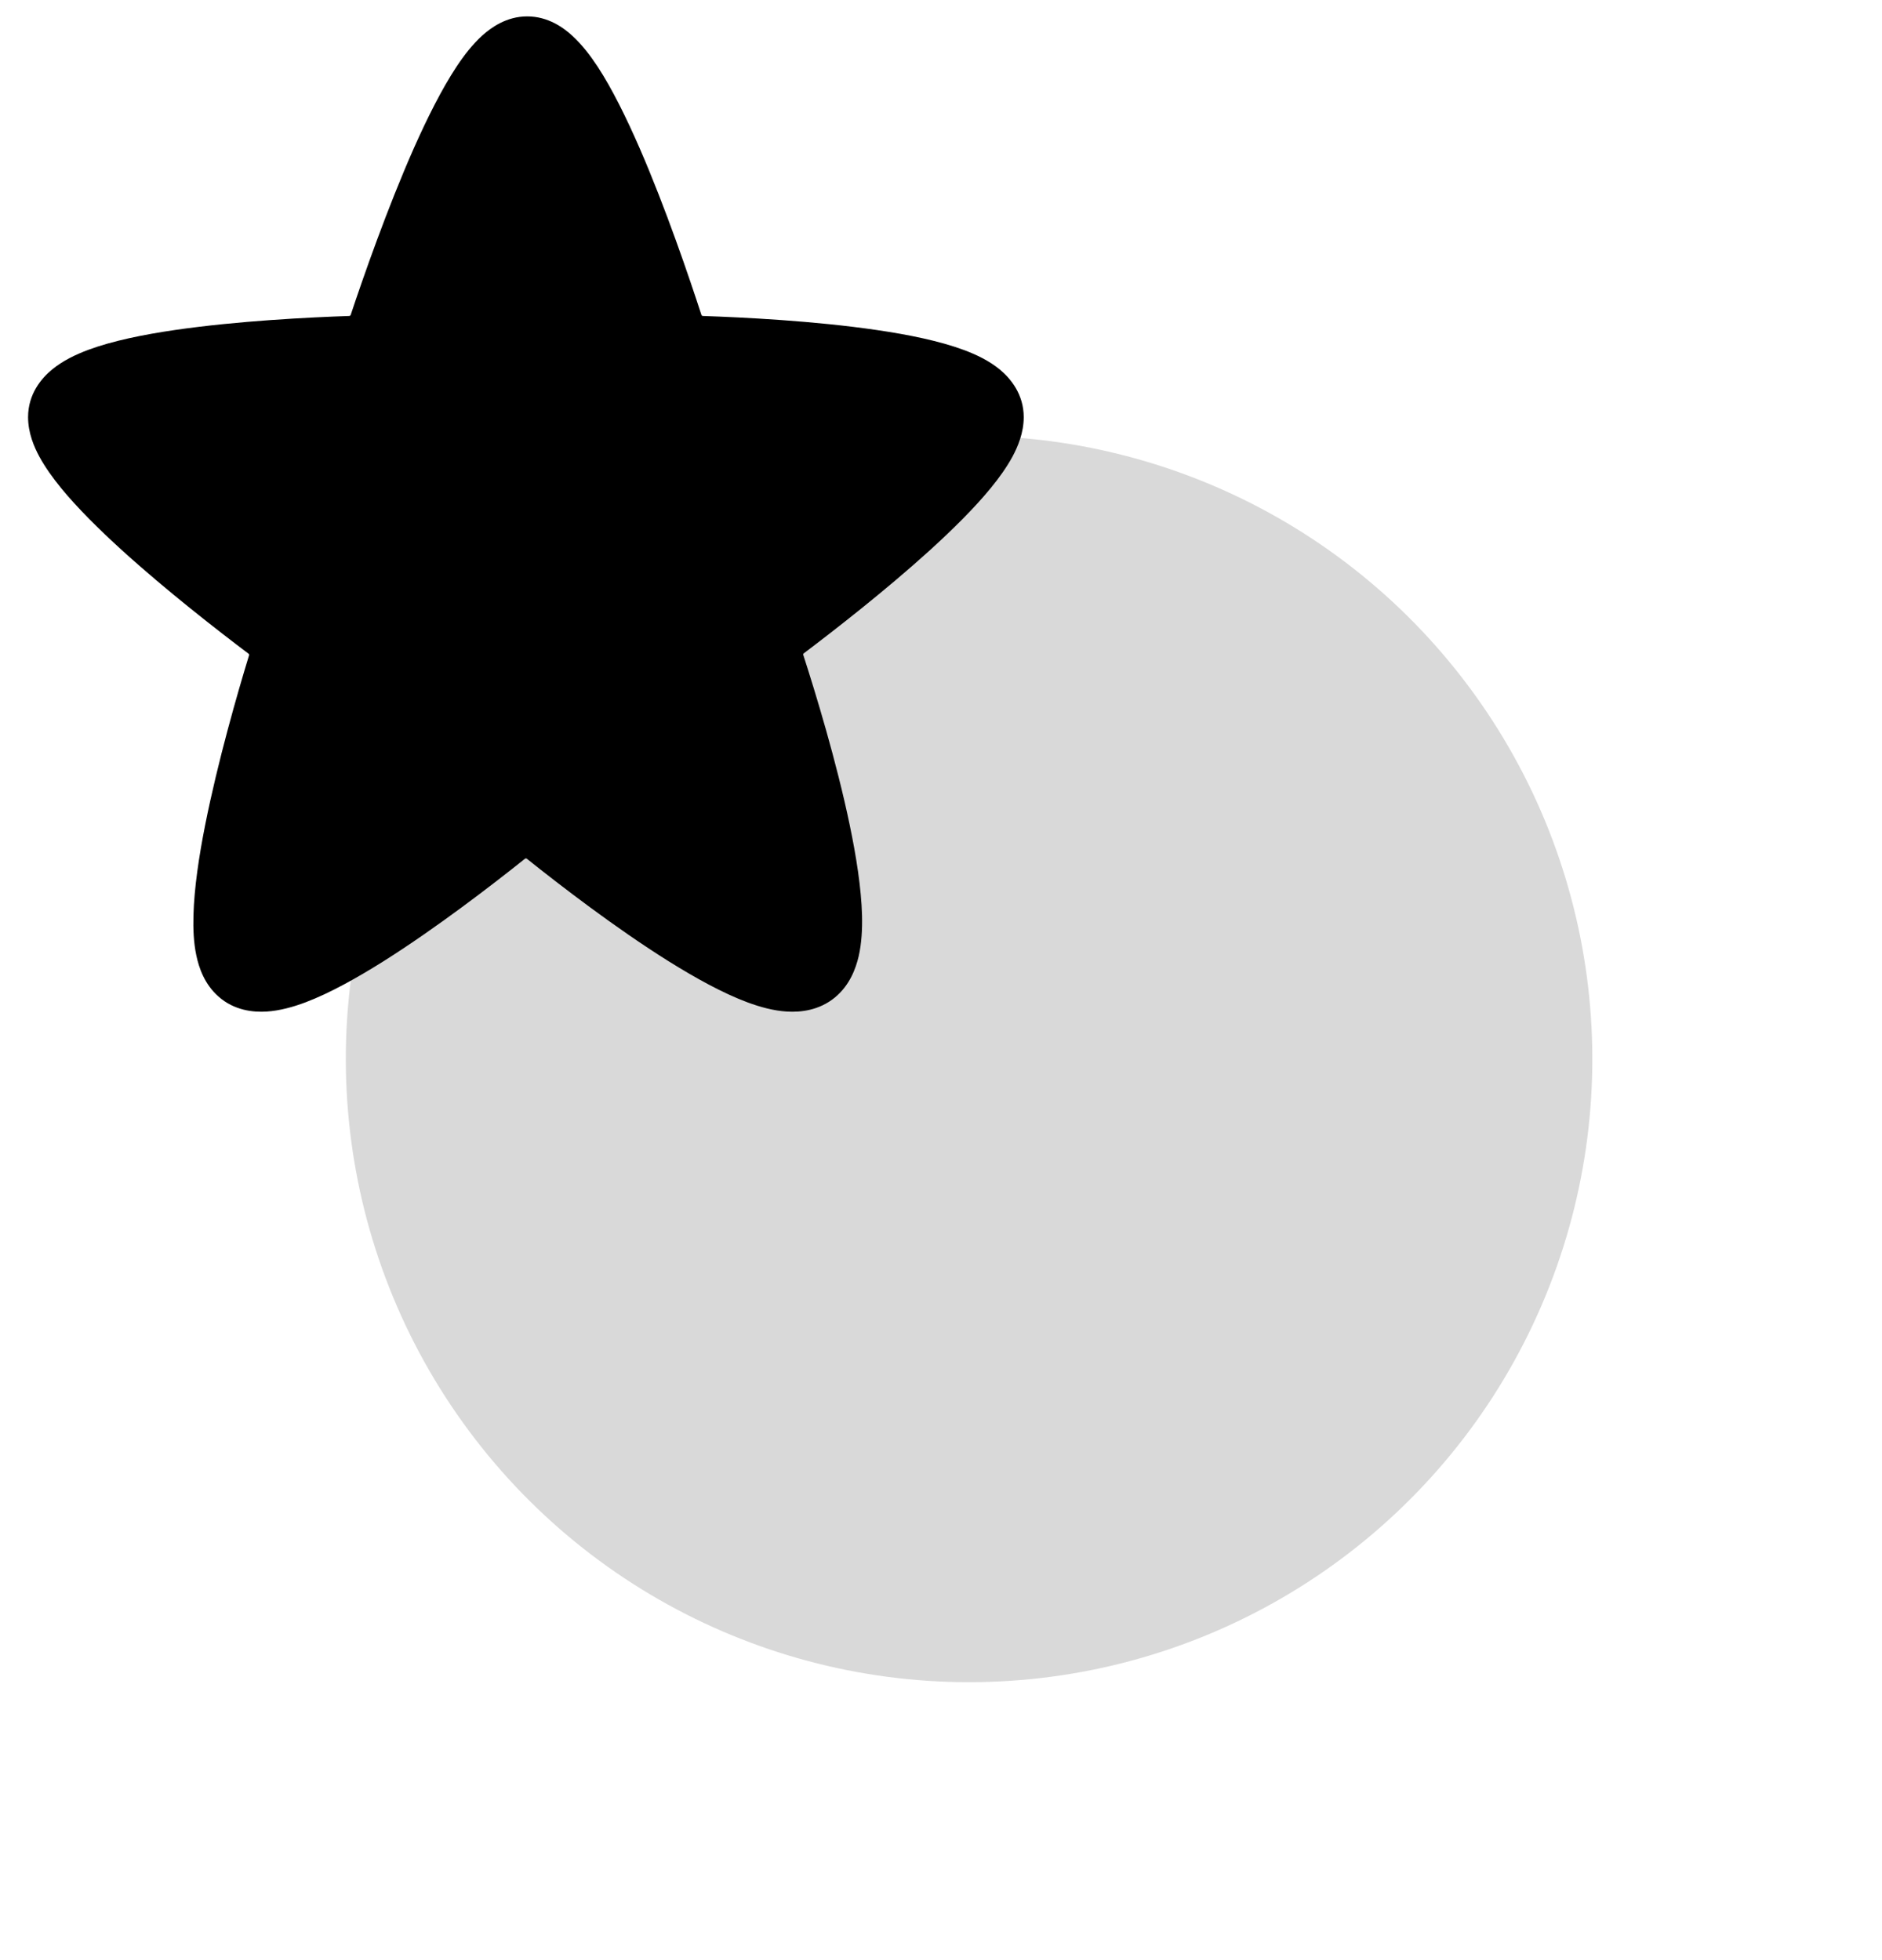 <svg viewBox="0 0 24 25" fill="none" xmlns="http://www.w3.org/2000/svg">
    <circle opacity="0.15" cx="12.358" cy="13.507" r="7.948" transform="rotate(-36.651 12.358 13.507)" fill="currentColor"></circle>
    <path fill-rule="evenodd" clip-rule="evenodd" d="M6.723 0.209C6.458 0.209 6.261 0.353 6.148 0.455C6.025 0.567 5.916 0.708 5.822 0.85C5.633 1.136 5.447 1.509 5.278 1.889C4.939 2.655 4.632 3.536 4.472 4.017C4.469 4.024 4.463 4.029 4.454 4.03C3.952 4.047 3.032 4.092 2.23 4.209C1.833 4.267 1.434 4.347 1.123 4.463C0.969 4.521 0.802 4.599 0.664 4.713C0.524 4.828 0.358 5.029 0.358 5.32C0.358 5.521 0.434 5.699 0.503 5.826C0.577 5.962 0.675 6.097 0.779 6.225C0.988 6.48 1.265 6.754 1.551 7.014C2.125 7.536 2.791 8.052 3.17 8.338C3.175 8.342 3.178 8.35 3.176 8.358C3.03 8.835 2.778 9.709 2.617 10.519C2.537 10.921 2.476 11.33 2.467 11.675C2.462 11.846 2.469 12.024 2.504 12.187C2.536 12.339 2.606 12.552 2.786 12.71C2.987 12.889 3.23 12.912 3.398 12.902C3.57 12.891 3.742 12.842 3.896 12.784C4.206 12.667 4.555 12.471 4.891 12.26C5.568 11.833 6.286 11.279 6.694 10.953C6.701 10.947 6.712 10.947 6.719 10.953C7.127 11.279 7.845 11.834 8.528 12.261C8.866 12.472 9.219 12.668 9.534 12.785C9.691 12.843 9.865 12.892 10.038 12.902C10.209 12.912 10.445 12.888 10.646 12.723C10.835 12.568 10.913 12.355 10.95 12.197C10.988 12.031 10.997 11.851 10.993 11.678C10.984 11.33 10.919 10.92 10.835 10.518C10.666 9.707 10.399 8.834 10.244 8.354C10.241 8.346 10.244 8.338 10.25 8.333C10.63 8.046 11.294 7.531 11.867 7.01C12.152 6.75 12.428 6.478 12.636 6.223C12.74 6.096 12.837 5.961 12.911 5.825C12.979 5.698 13.055 5.521 13.055 5.32C13.055 5.03 12.889 4.828 12.75 4.713C12.612 4.599 12.445 4.521 12.292 4.464C11.98 4.348 11.582 4.268 11.186 4.21C10.385 4.092 9.466 4.047 8.962 4.03C8.954 4.029 8.947 4.024 8.945 4.017C8.788 3.534 8.489 2.654 8.157 1.89C7.991 1.51 7.809 1.137 7.622 0.851C7.529 0.71 7.421 0.568 7.298 0.456C7.186 0.353 6.989 0.209 6.723 0.209Z" fill="currentColor"></path>
</svg>